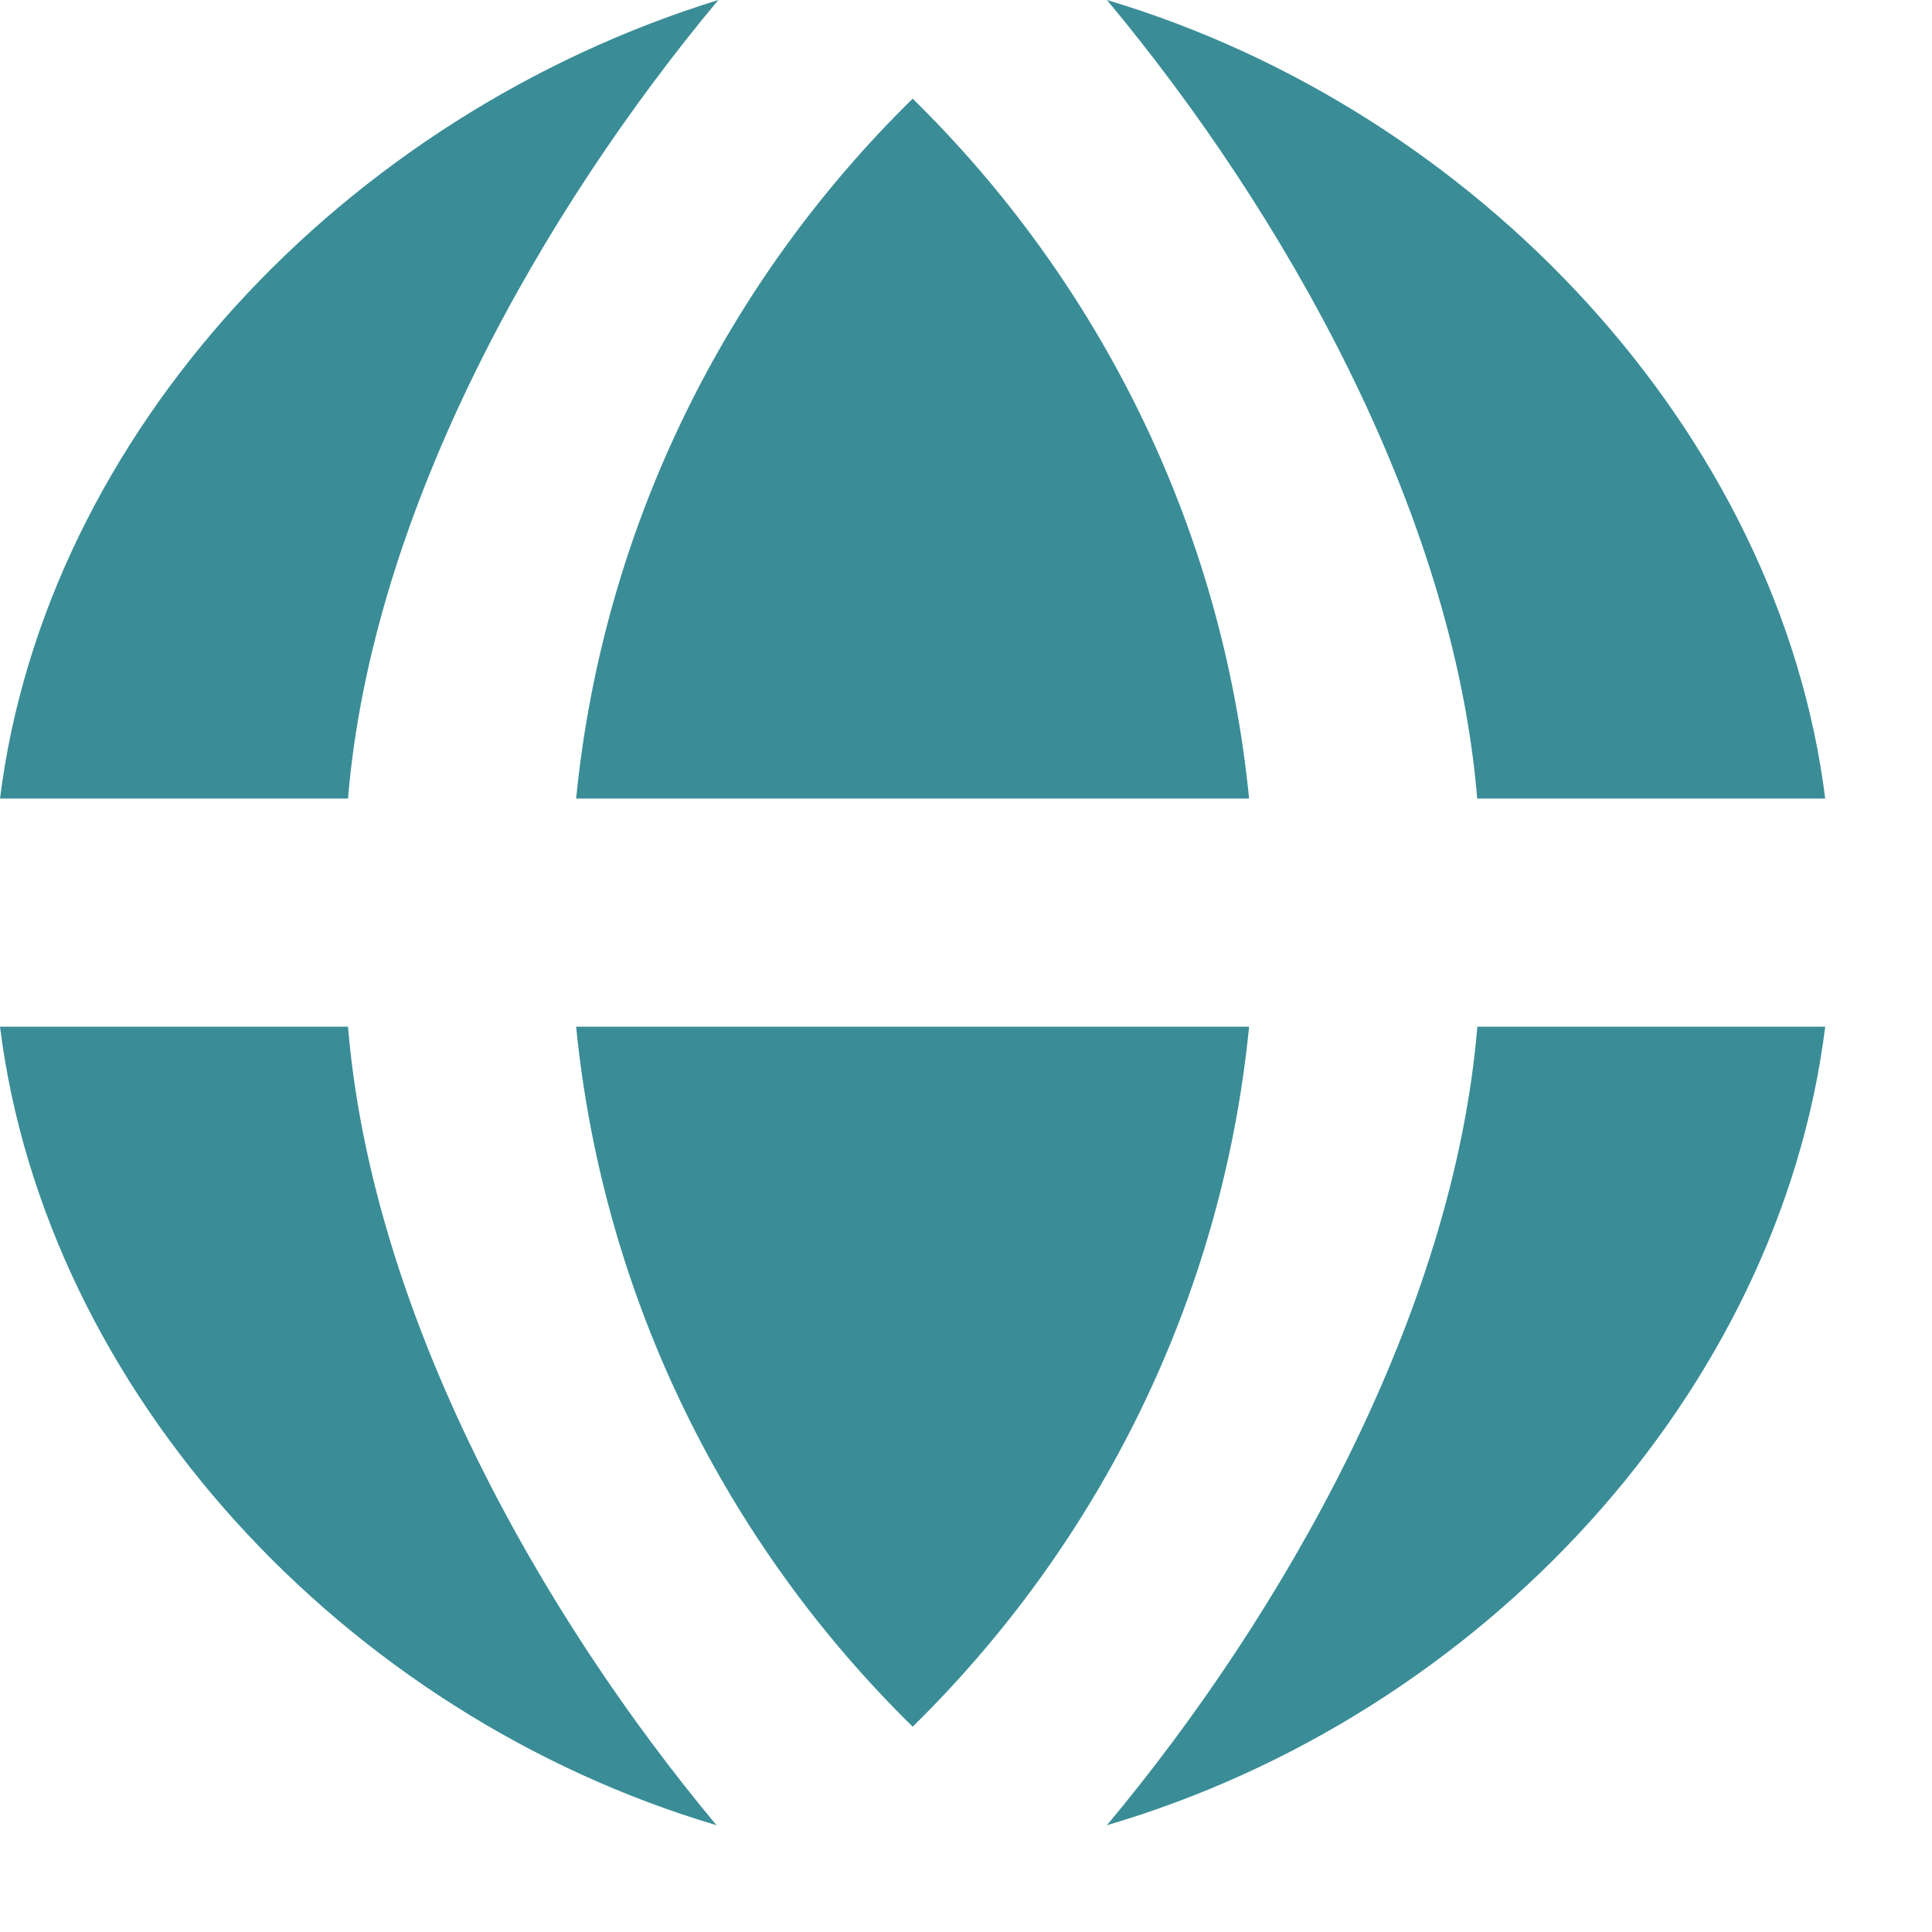 <svg width="15" height="15" viewBox="0 0 15 15" fill="none" xmlns="http://www.w3.org/2000/svg">
<path d="M7.086 0.766C5.645 2.179 4.684 4.078 4.473 6.2H9.698C9.488 4.078 8.526 2.179 7.086 0.766Z" fill="#3A8D97"/>
<path d="M8.594 0C9.955 1.631 11.284 3.957 11.469 6.2H14.171C13.816 3.365 11.472 0.858 8.594 0Z" fill="#3A8D97"/>
<path d="M4.473 7.971C4.684 10.093 5.645 11.992 7.086 13.406C8.526 11.992 9.488 10.093 9.698 7.971H4.473Z" fill="#3A8D97"/>
<path d="M0 6.2H2.702C2.887 3.957 4.216 1.631 5.577 0C2.671 0.899 0.355 3.365 0 6.2Z" fill="#3A8D97"/>
<path d="M5.563 14.171C4.202 12.54 2.887 10.214 2.702 7.971H0C0.355 10.807 2.671 13.313 5.563 14.171Z" fill="#3A8D97"/>
<path d="M14.171 7.971H11.47C11.284 10.214 9.956 12.54 8.594 14.171C11.514 13.313 13.817 10.807 14.171 7.971Z" fill="#3A8D97"/>
</svg>
